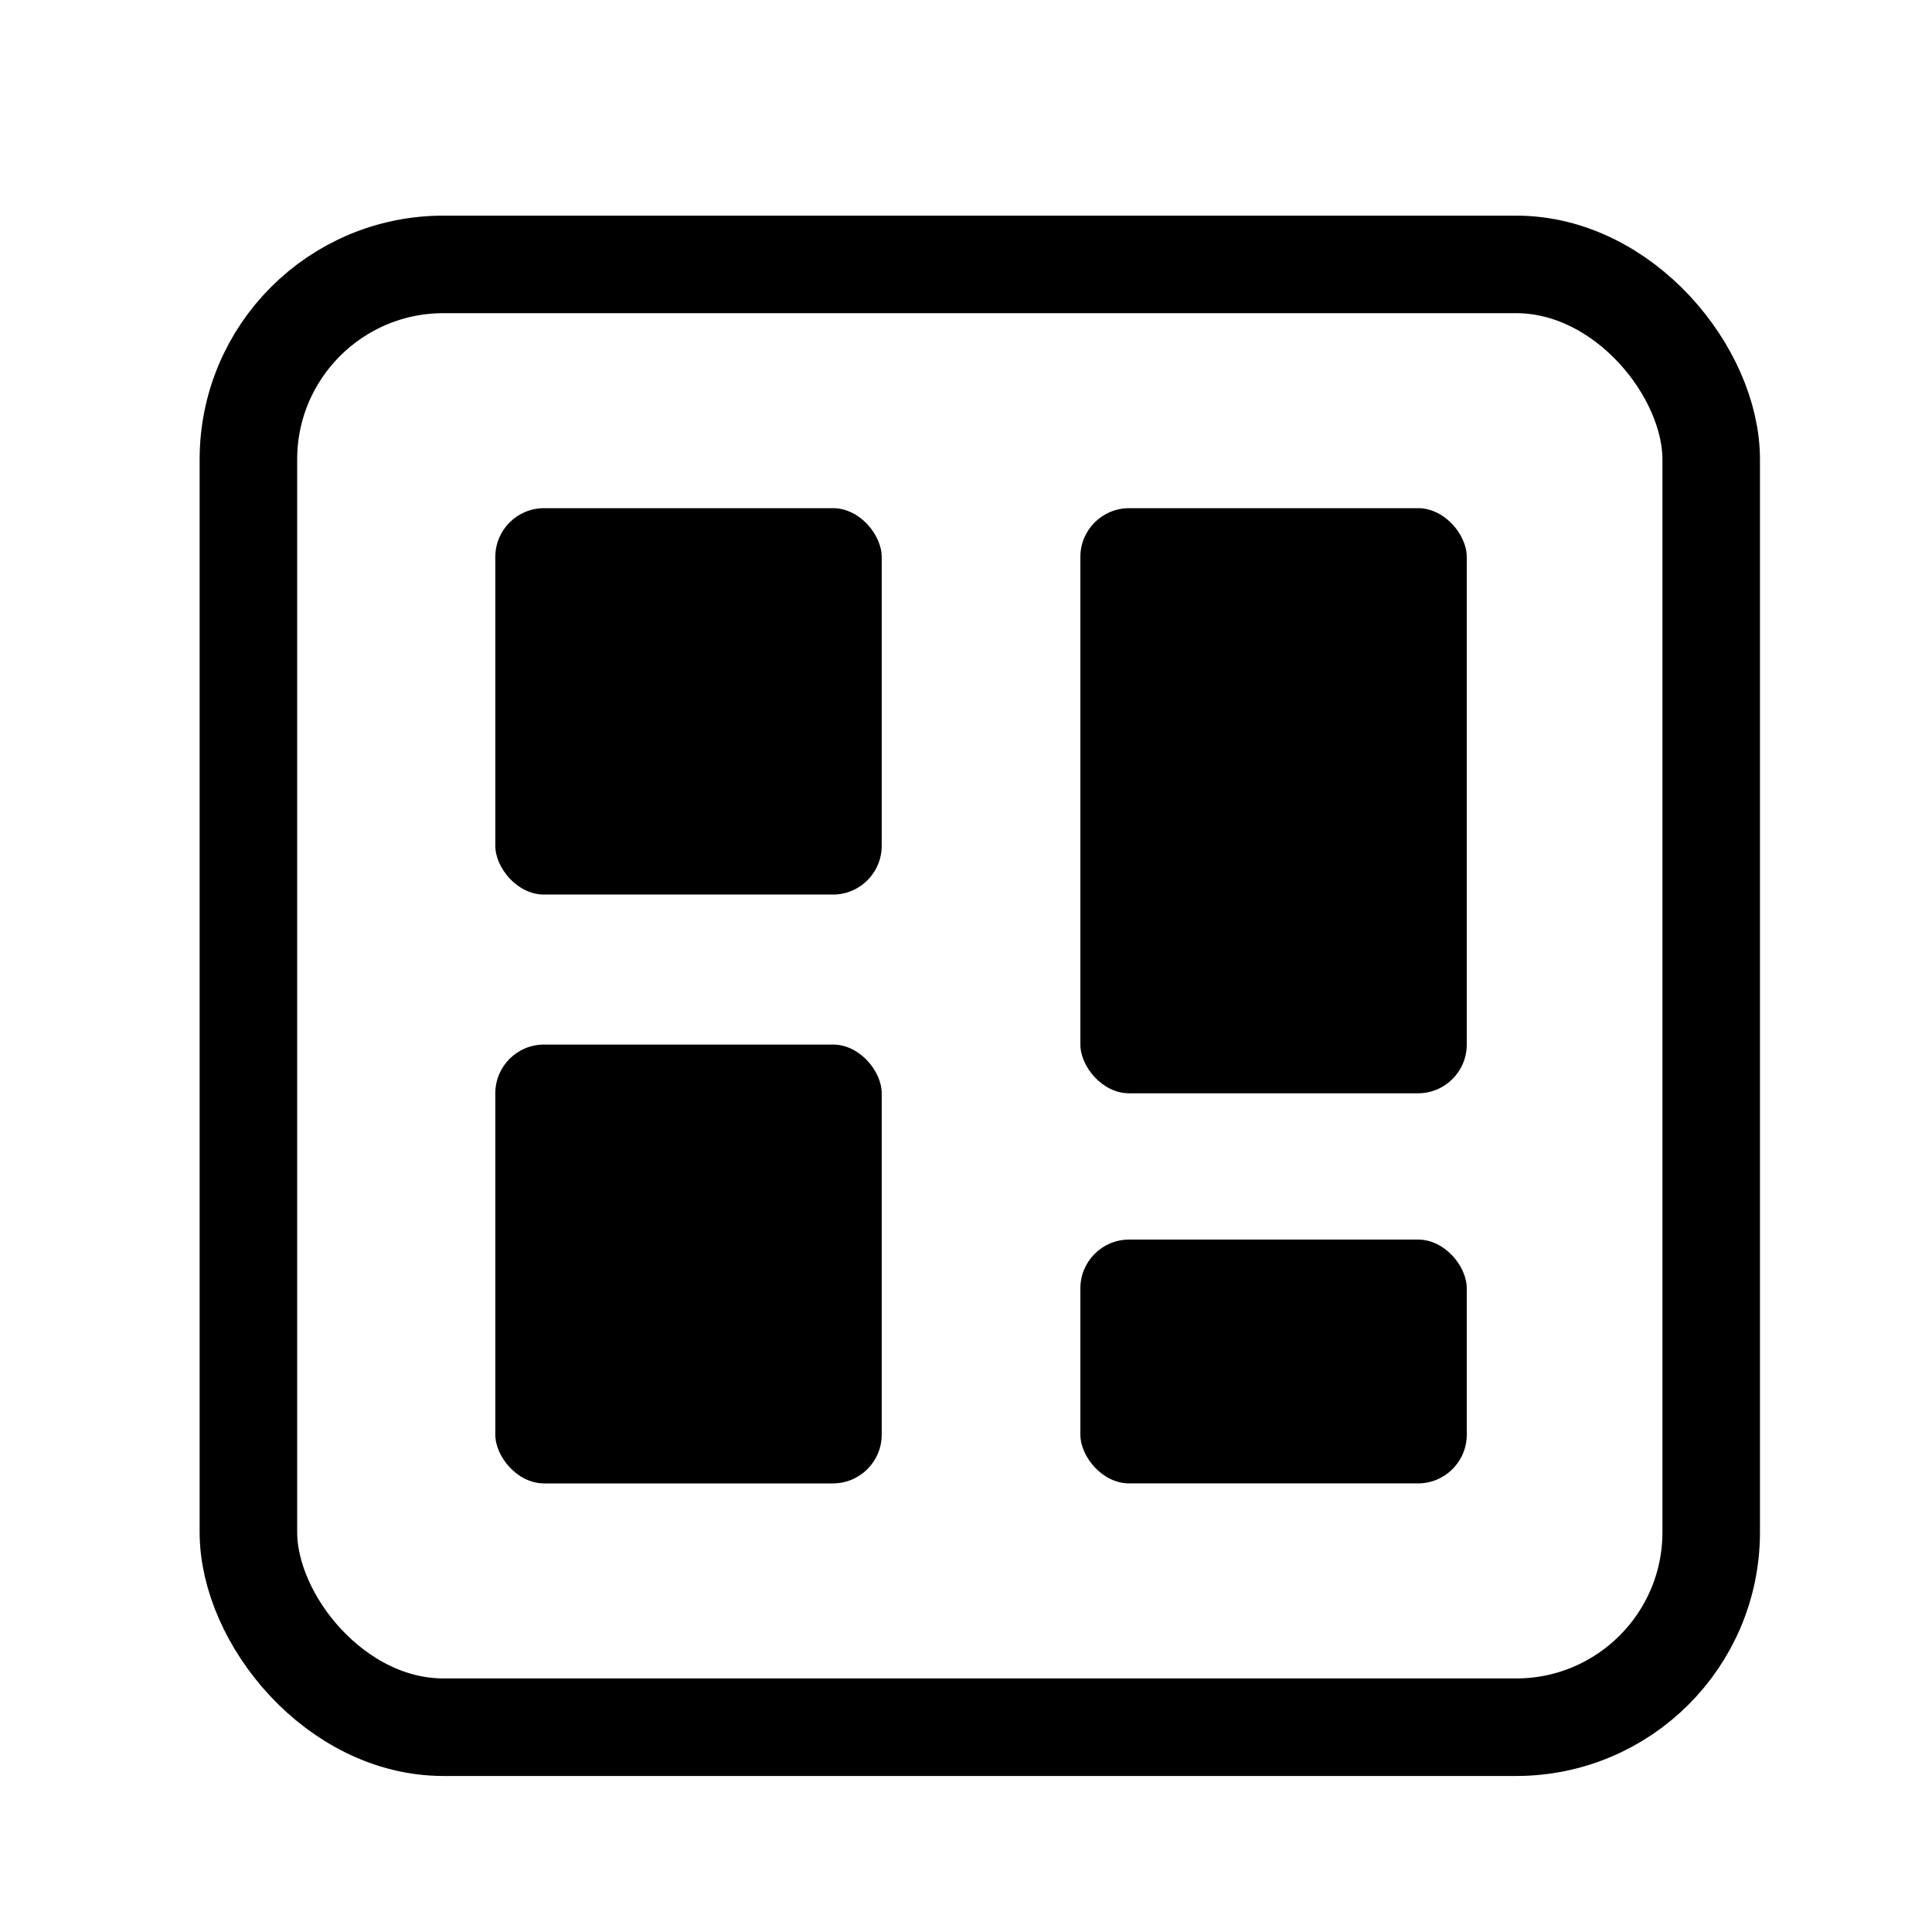 <svg width="32" height="32" viewBox="0 0 34 35" fill="none" xmlns="http://www.w3.org/2000/svg">
  <rect x="4" y="4.79" width="26.5" height="26.5" rx="3.533" stroke="black" stroke-width="1.767" stroke-linejoin="round"/>
  <rect x="8.473" y="9.206" width="7" height="7" rx="0.883" fill="black"/>
  <rect x="8.473" y="18.923" width="7" height="7.95" rx="0.883" fill="black"/>
  <rect x="19.072" y="22.456" width="7" height="4.417" rx="0.883" fill="black"/>
  <rect x="19.072" y="9.206" width="7" height="10.6" rx="0.883" fill="black"/>
</svg>
